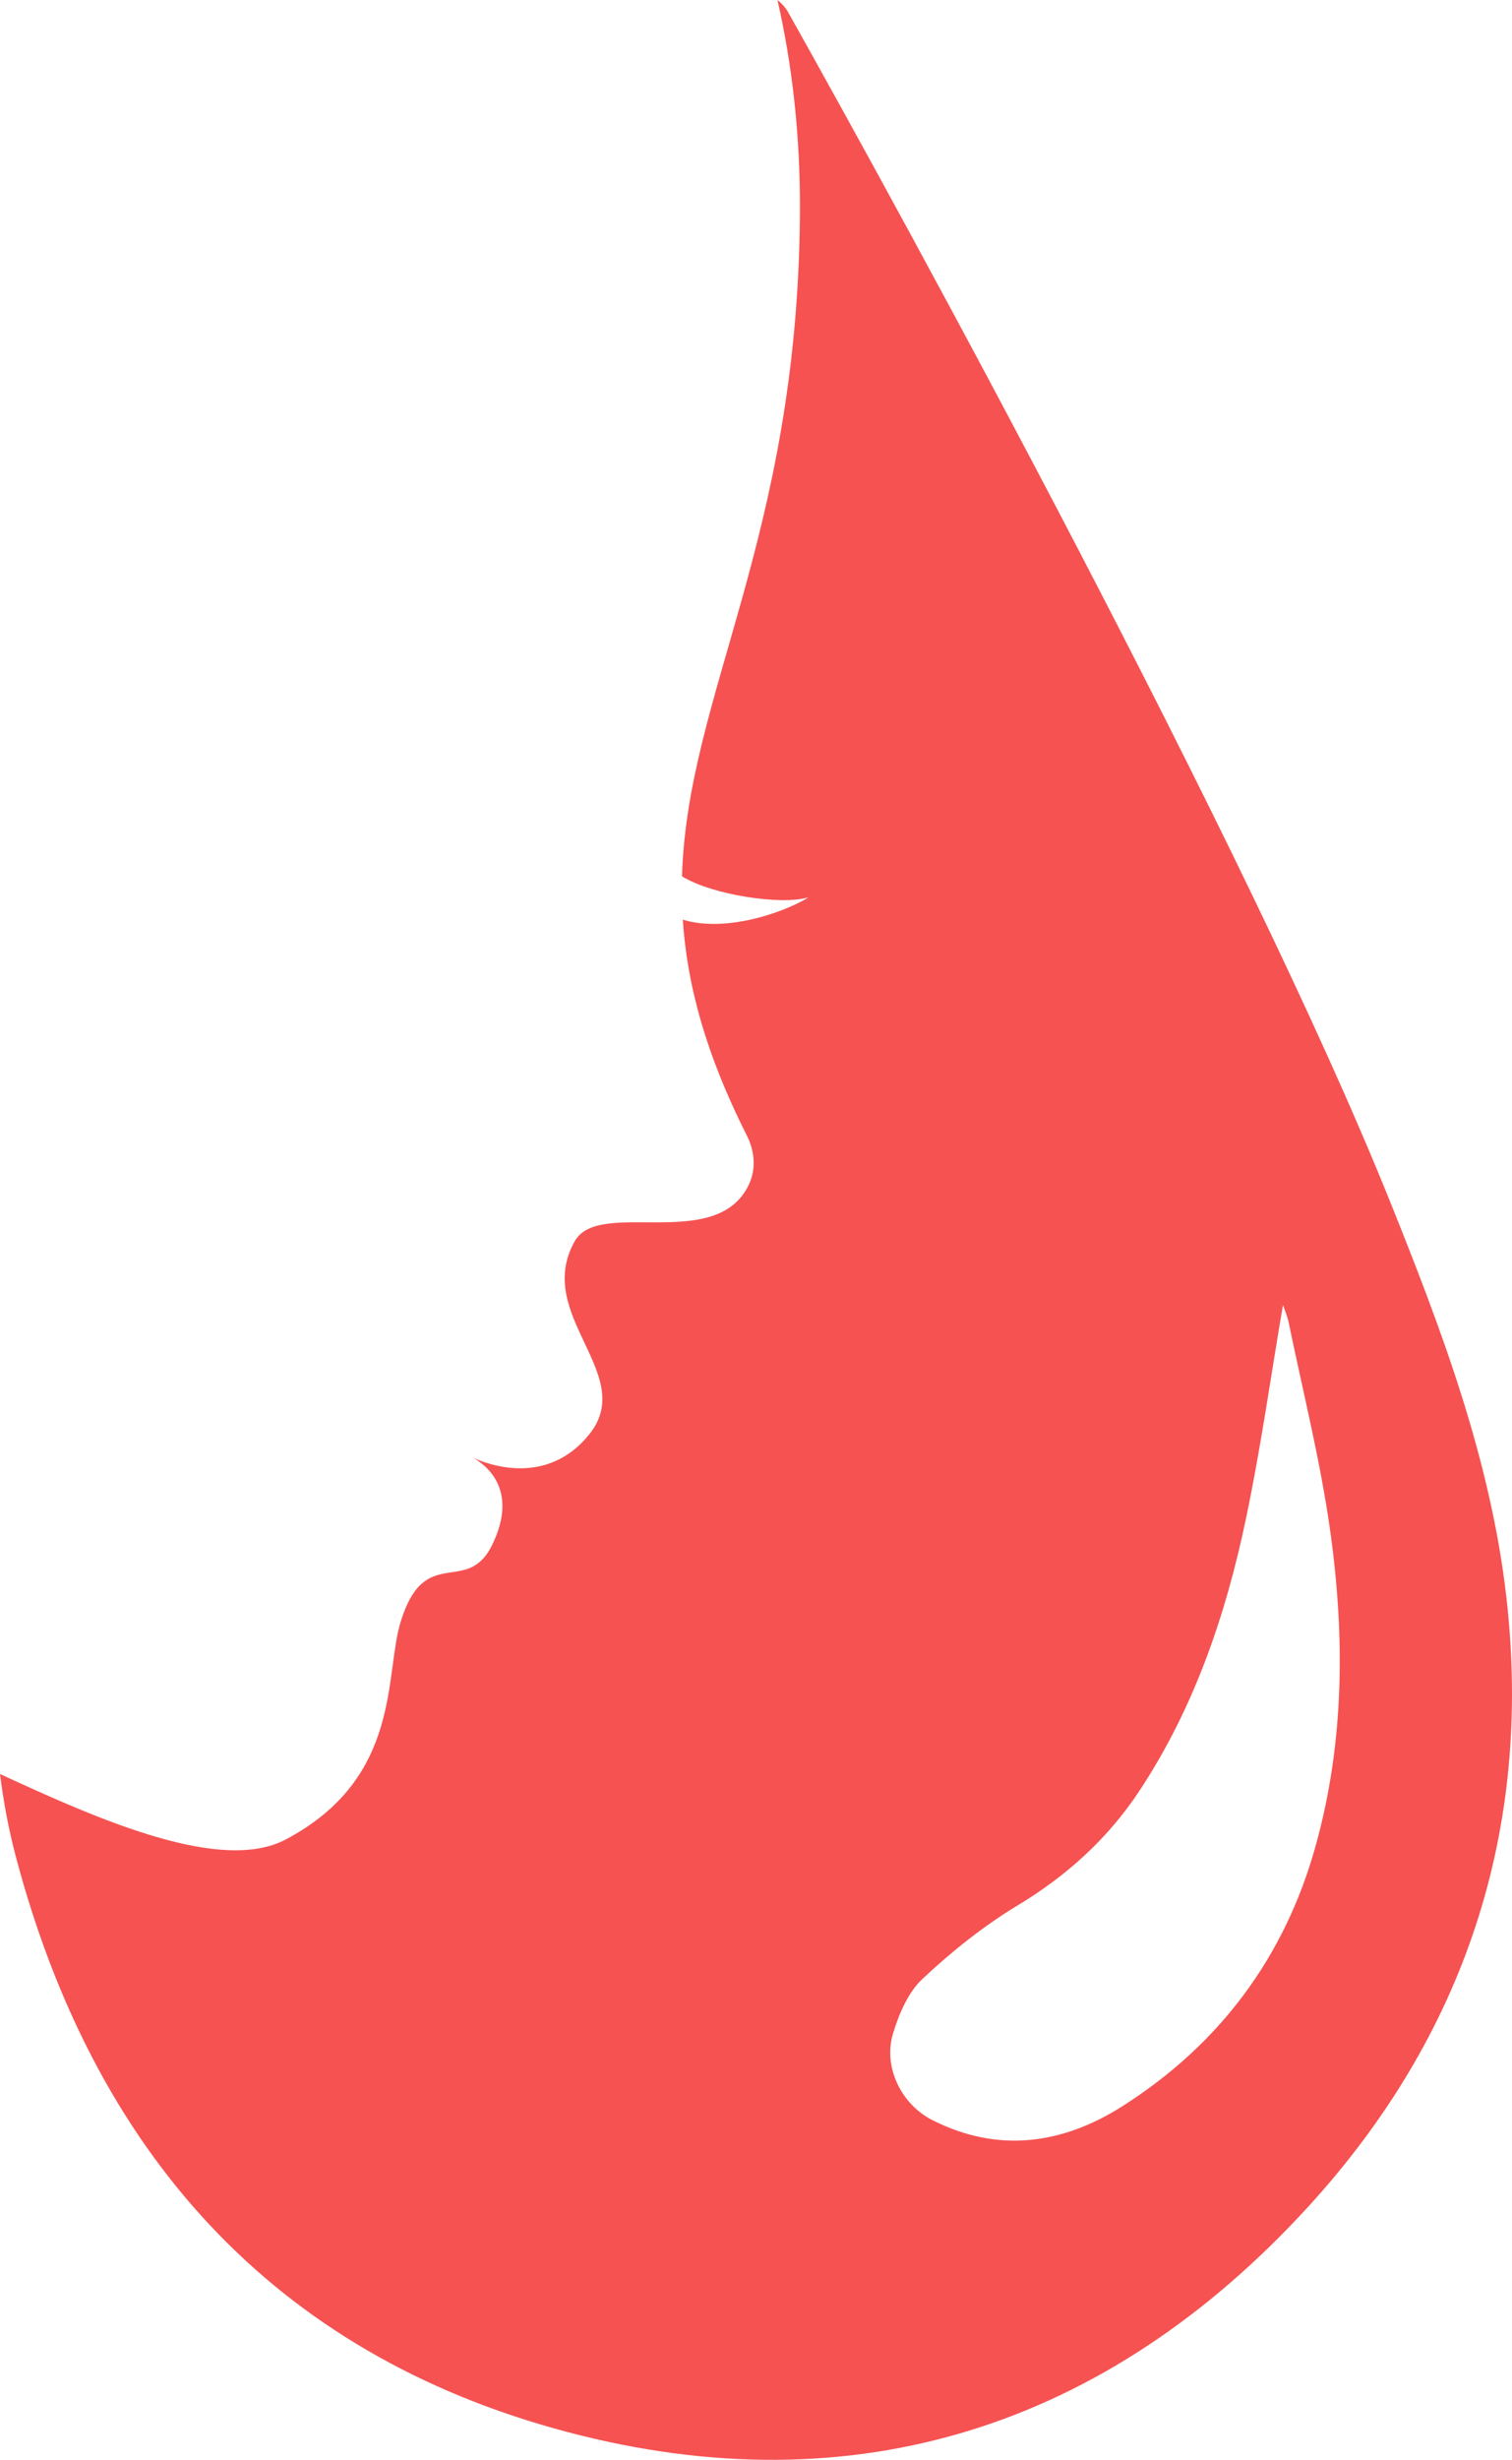 <svg version="1.1" id="图层_1" x="0px" y="0px" width="116.867px" height="189.969px" viewBox="0 0 116.867 189.969" enable-background="new 0 0 116.867 189.969" xml:space="preserve" xmlns="http://www.w3.org/2000/svg" xmlns:xlink="http://www.w3.org/1999/xlink" xmlns:xml="http://www.w3.org/XML/1998/namespace">
  <path fill="#F65252" d="M116.438,123.397c-1.215-10.663-5.002-20.674-8.975-30.552C96.296,65.081,69.72,16.607,60.908,0.929
	C60.692,0.544,60.403,0.251,60.09,0c1.124,4.913,1.792,10.444,1.738,16.675c-0.218,24.947-8.697,36.955-9.115,51.002
	c2.319,1.434,7.677,2.257,9.792,1.618c-1.861,1.154-6.387,2.753-9.73,1.728c0.326,4.988,1.756,10.353,4.973,16.718
	c0.589,1.166,0.697,2.551,0.139,3.733c-2.505,5.309-11.578,1.027-13.467,4.385c-3.214,5.712,4.875,10.271,1.121,14.919
	c-3.292,4.076-7.894,2.301-9.015,1.782c0.876,0.468,3.652,2.361,1.52,6.738c-1.957,4.016-5.18-0.148-7.069,5.917
	c-1.283,4.119,0.113,12.075-8.88,16.837c-4.961,2.628-14.24-1.417-22.096-5.05c0.264,2.109,0.653,4.23,1.22,6.369
	c6.008,22.689,19.773,38.397,42.62,44.444c22.232,5.884,41.714-0.431,57.22-17.337C113.173,157.272,118.487,141.371,116.438,123.397
	z M101.691,142.549c-2.39,8.6-7.427,15.33-14.919,20.098c-4.62,2.94-9.62,3.672-14.73,1.07c-2.392-1.218-3.795-4.105-3.02-6.667
	c0.459-1.517,1.166-3.183,2.281-4.228c2.248-2.107,4.706-4.074,7.34-5.664c3.834-2.314,7.015-5.191,9.464-8.914
	c4.208-6.395,6.632-13.513,8.189-20.92c1.153-5.484,1.929-11.047,2.867-16.538c0.125,0.372,0.338,0.843,0.44,1.338
	c1.093,5.309,2.428,10.585,3.189,15.942C103.956,126.261,103.933,134.482,101.691,142.549z" class="color c1"/>
</svg>